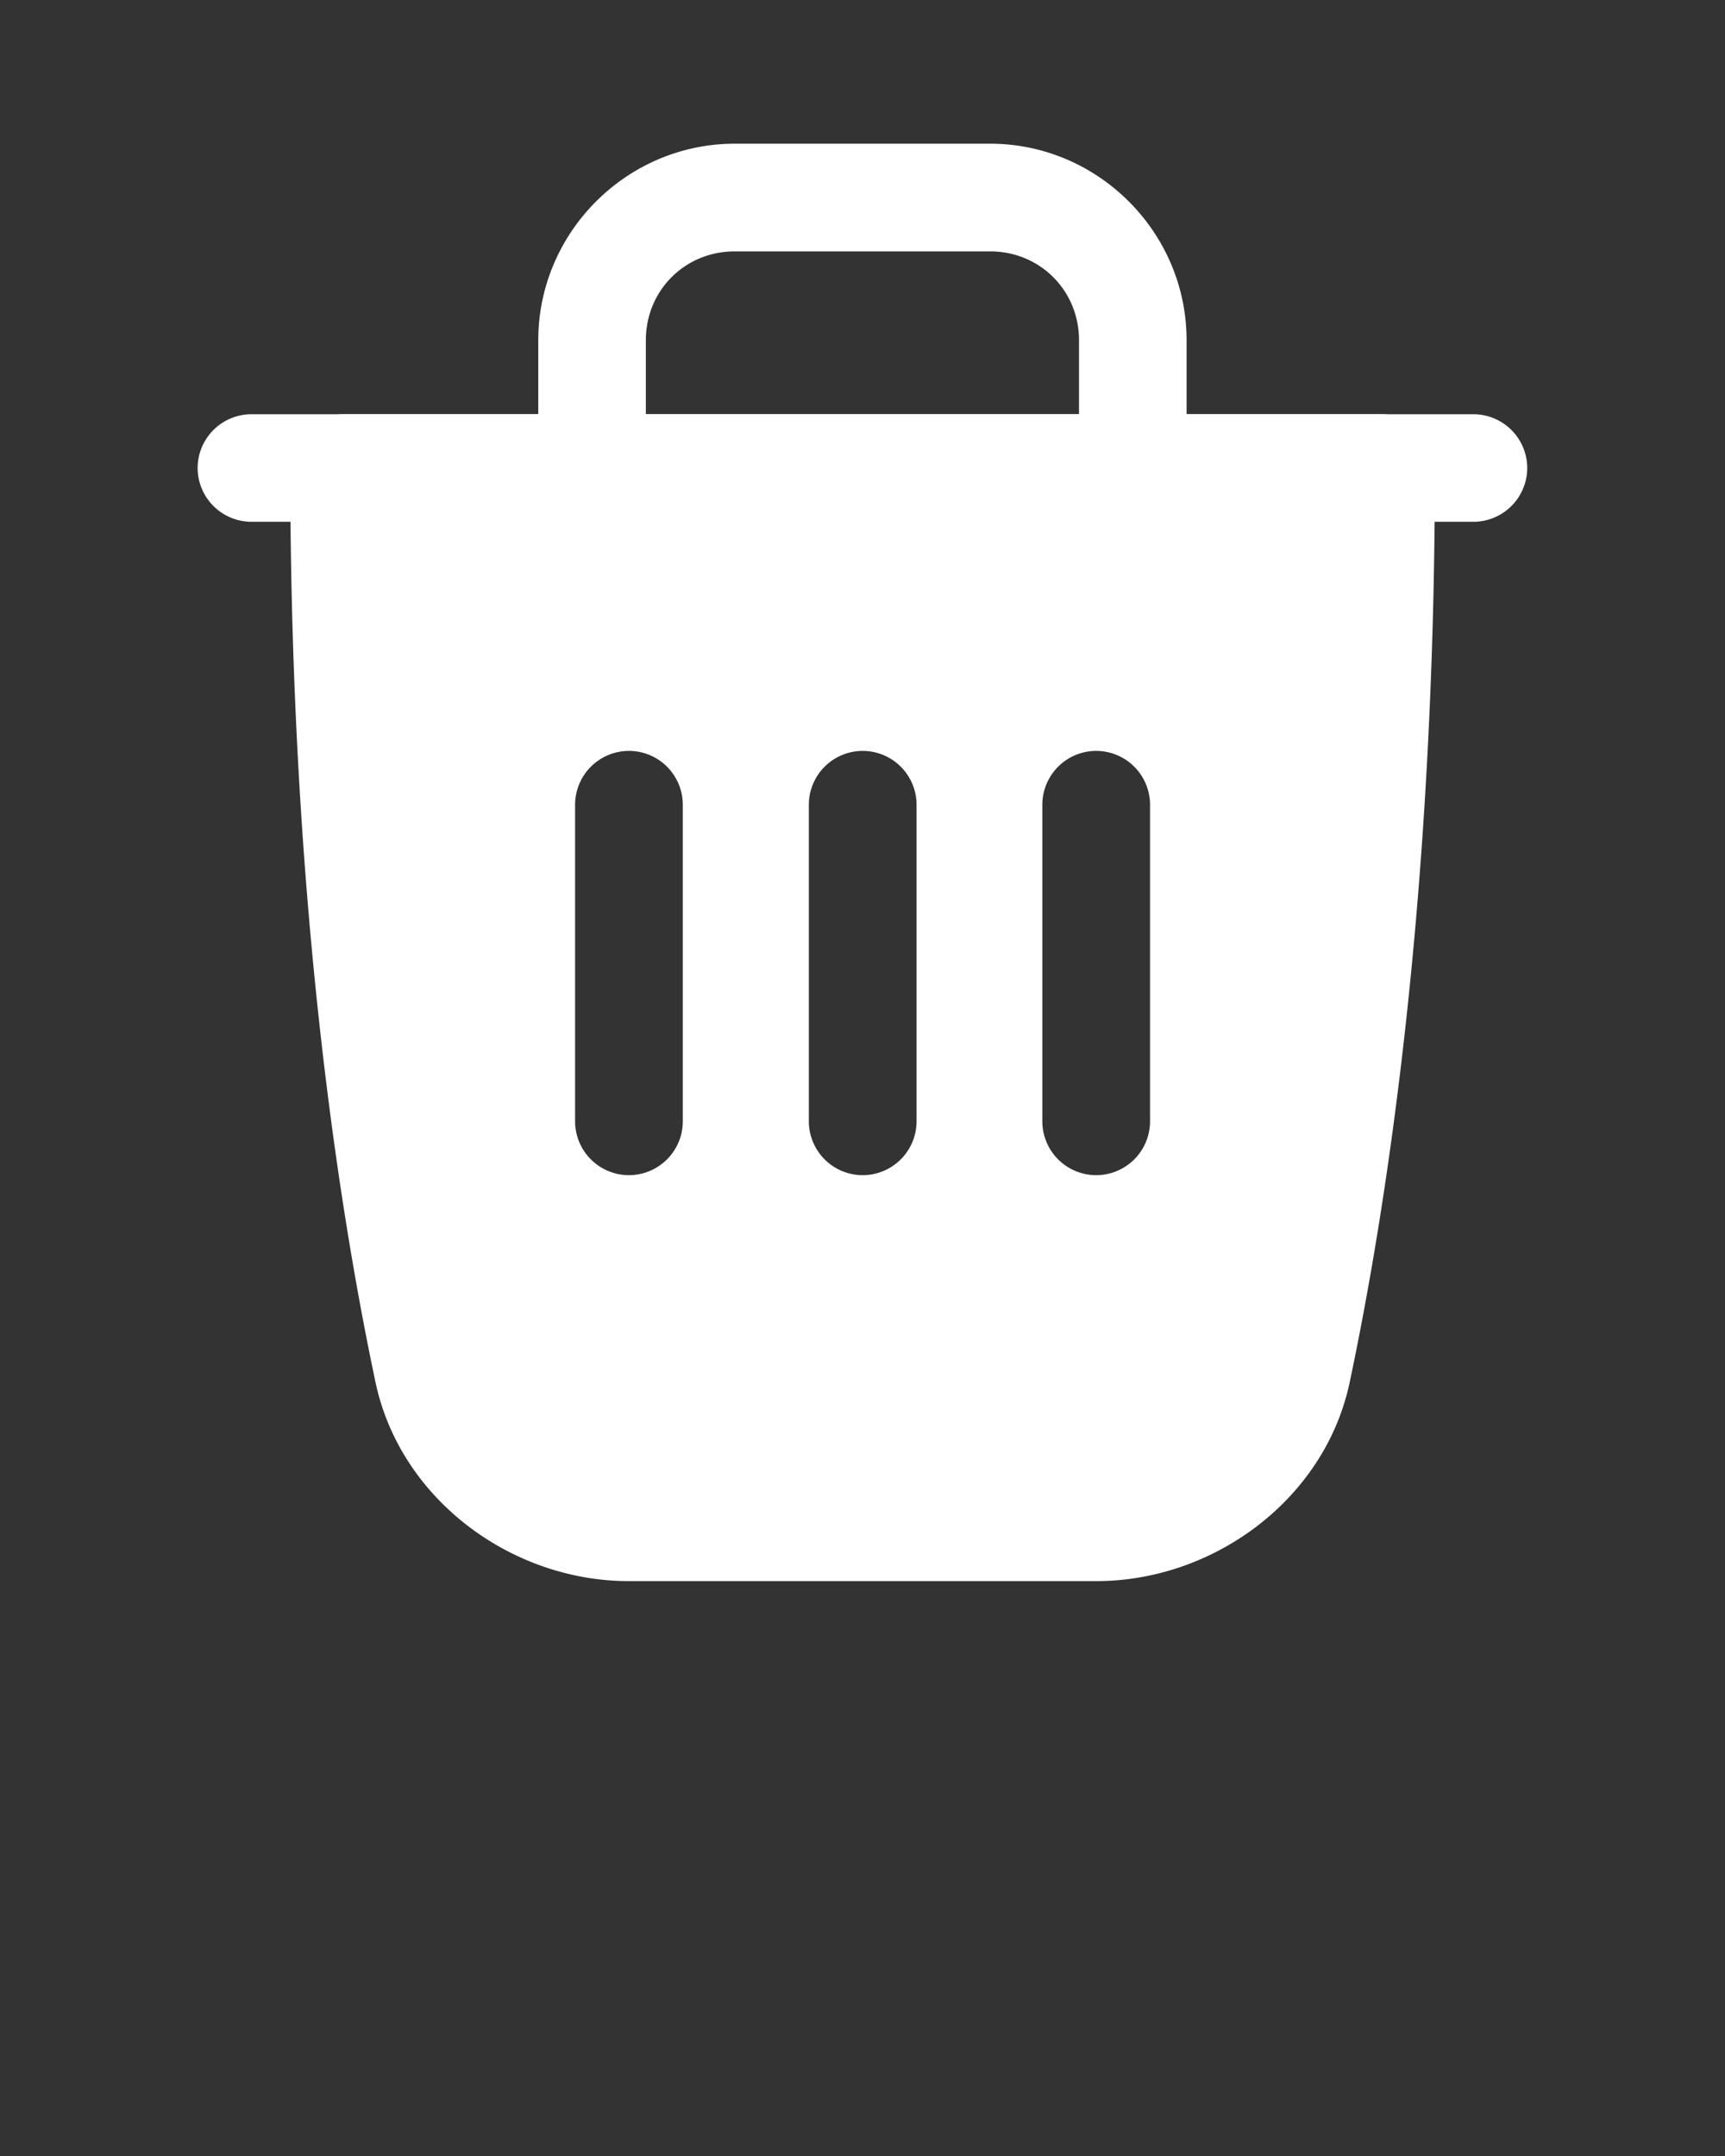 <svg viewBox="0 0 12.7 15.875" x="0px" y="0px">
    <rect x="0" y="0" width="12.7" height="15.875" fill="#333333" stroke="none"/>
    <g transform="translate(-46.506,-148.442)">
        <path style=""
            d="M 49.041 151.492 A 0.397 0.397 0 0 0 48.643 151.889 C 48.643 155.049 48.999 157.335 49.27 158.617 C 49.452 159.482 50.272 160.084 51.135 160.084 L 54.578 160.084 C 55.44 160.084 56.261 159.483 56.443 158.619 C 56.714 157.337 57.07 155.05 57.07 151.889 A 0.397 0.397 0 0 0 56.674 151.492 L 49.041 151.492 z M 51.137 153.971 A 0.397 0.397 0 0 1 51.533 154.368 L 51.533 156.696 A 0.397 0.397 0 0 1 51.137 157.095 A 0.397 0.397 0 0 1 50.74 156.696 L 50.74 154.368 A 0.397 0.397 0 0 1 51.137 153.971 z M 52.857 153.971 A 0.397 0.397 0 0 1 53.254 154.368 L 53.254 156.696 A 0.397 0.397 0 0 1 52.857 157.095 A 0.397 0.397 0 0 1 52.461 156.696 L 52.461 154.368 A 0.397 0.397 0 0 1 52.857 153.971 z M 54.576 153.971 A 0.397 0.397 0 0 1 54.973 154.368 L 54.973 156.696 A 0.397 0.397 0 0 1 54.576 157.095 A 0.397 0.397 0 0 1 54.18 156.696 L 54.18 154.368 A 0.397 0.397 0 0 1 54.576 153.971 z "
            fill="white" fill-opacity="1" stroke="none" stop-color="#000000" />
        <path style="color:#000000;"
            d="m 51.916,149.5 c -0.795,0 -1.447,0.652 -1.447,1.447 v 0.941 a 0.397,0.397 0 0 0 0.396,0.396 0.397,0.397 0 0 0 0.396,-0.396 v -0.941 c 0,-0.366 0.288,-0.654 0.654,-0.654 h 1.881 c 0.366,0 0.654,0.288 0.654,0.654 v 0.941 a 0.397,0.397 0 0 0 0.396,0.396 0.397,0.397 0 0 0 0.396,-0.396 v -0.941 c 0,-0.795 -0.652,-1.447 -1.447,-1.447 z"
            fill="white" stroke-linecap="round" stroke-linejoin="round" />
        <path style="color:#000000;"
            d="m 48.357,151.492 a 0.397,0.397 0 0 0 -0.396,0.396 0.397,0.397 0 0 0 0.396,0.396 h 8.996 A 0.397,0.397 0 0 0 57.75,151.889 0.397,0.397 0 0 0 57.354,151.492 Z"
            fill="white" stroke-linecap="round" stroke-linejoin="round" />
    </g>
</svg>